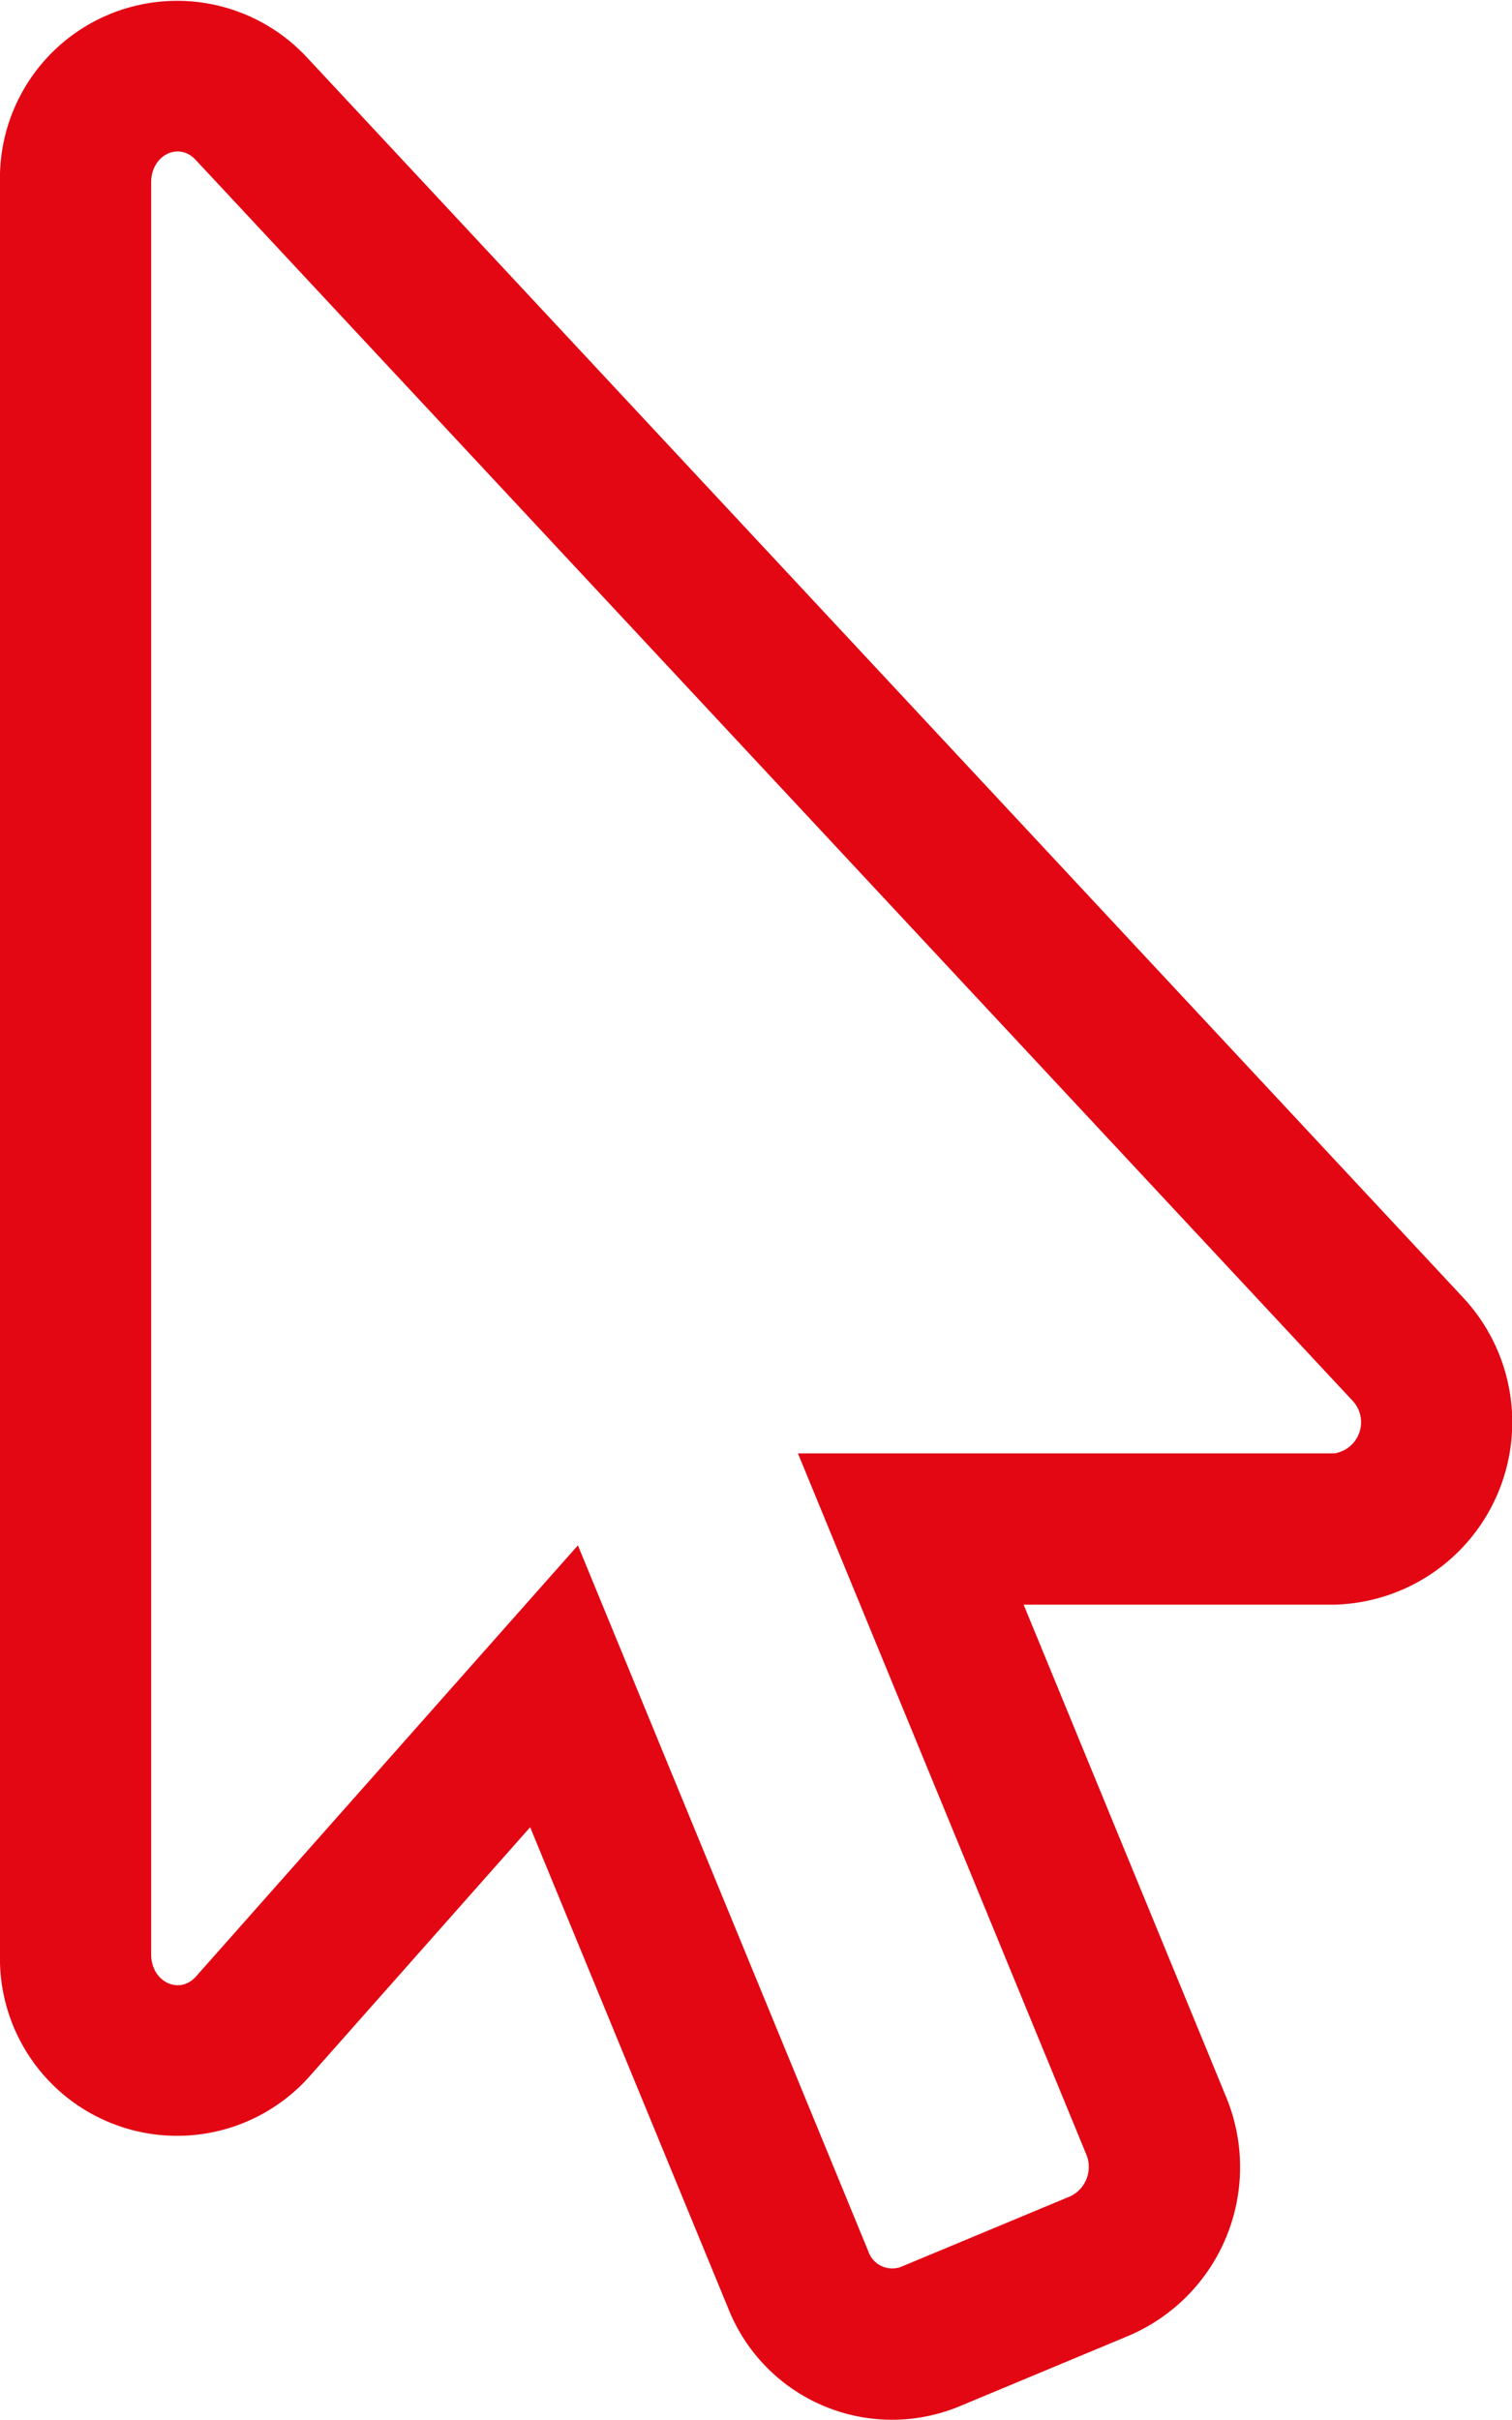 <svg xmlns="http://www.w3.org/2000/svg" width="34.329" height="54.926" viewBox="0 0 34.329 54.926"><defs><style>.a{fill:#e30613;}</style></defs><path class="a" d="M16.537,52.4l-4.5-10.928L7.021,47.135A4.023,4.023,0,0,1,0,44.359V4.137A4.023,4.023,0,0,1,6.951,1.284L33.207,29.438a4.143,4.143,0,0,1-2.917,6.983H23.241l4.592,11.161a4.159,4.159,0,0,1-2.2,5.429L21.775,54.62A4,4,0,0,1,16.537,52.4ZM13.121,35.075l6.591,16.017a.573.573,0,0,0,.743.359l3.862-1.609a.74.74,0,0,0,.342-.954l-6.542-15.9H30.29a.715.715,0,0,0,.407-1.209L4.44,3.626c-.387-.414-1.008-.1-1.008.511V44.359c0,.62.637.93,1.019.5l8.669-9.783Z" transform="translate(0 0)"/></svg>